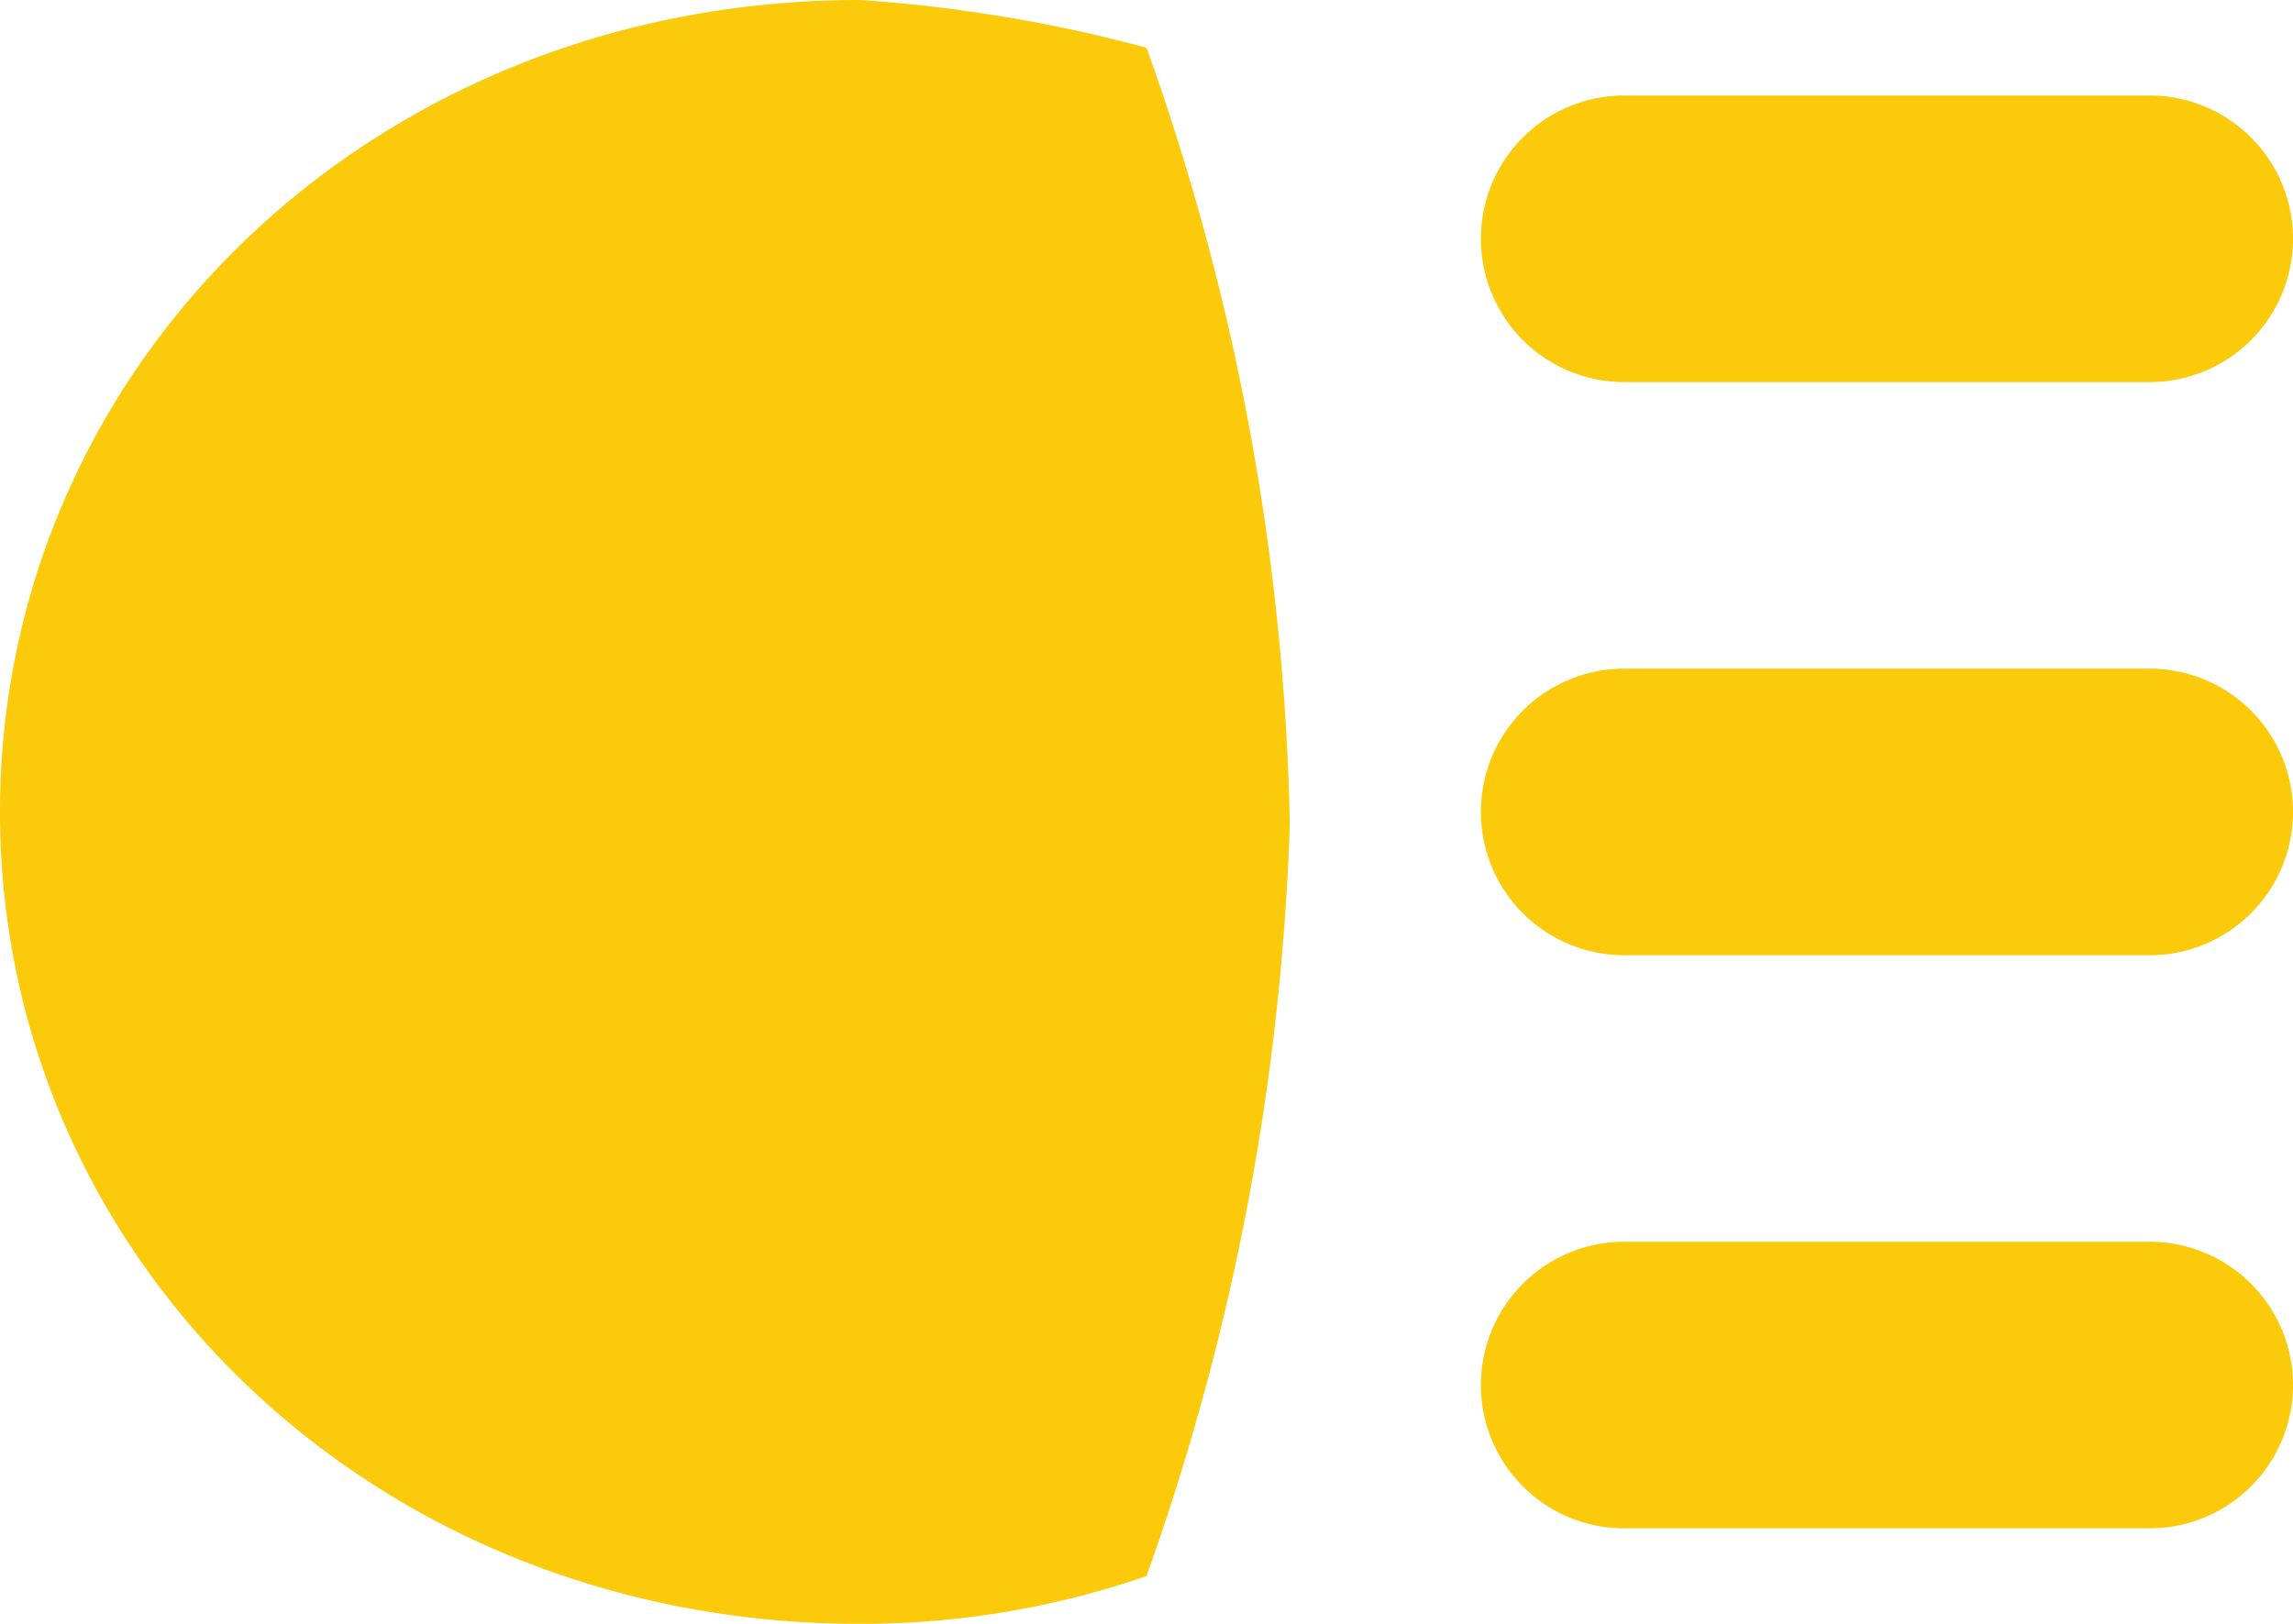 <svg id="Layer_1" data-name="Layer 1" xmlns="http://www.w3.org/2000/svg" width="48" height="34" viewBox="0 0 48 34"><defs><style>.cls-1{fill:#fbca0b;fill-rule:evenodd;}</style></defs><title>optics</title><path class="cls-1" d="M27,556.24A51.82,51.82,0,0,1,24,572a18.3,18.3,0,0,1-6,1c-10.21,0-18-7.65-18-17s7.79-17,18-17a30.91,30.91,0,0,1,6,1A51.11,51.11,0,0,1,27,556.24ZM45,547H34a3,3,0,0,1-3-3h0a3,3,0,0,1,3-3H45a3,3,0,0,1,3,3h0A3,3,0,0,1,45,547Zm0,24H34a3,3,0,0,1-3-3h0a3,3,0,0,1,3-3H45a3,3,0,0,1,3,3h0A3,3,0,0,1,45,571Zm0-12H34a3,3,0,0,1-3-3h0a3,3,0,0,1,3-3H45a3,3,0,0,1,3,3h0A3,3,0,0,1,45,559Z" transform="translate(0 -539)"/></svg>